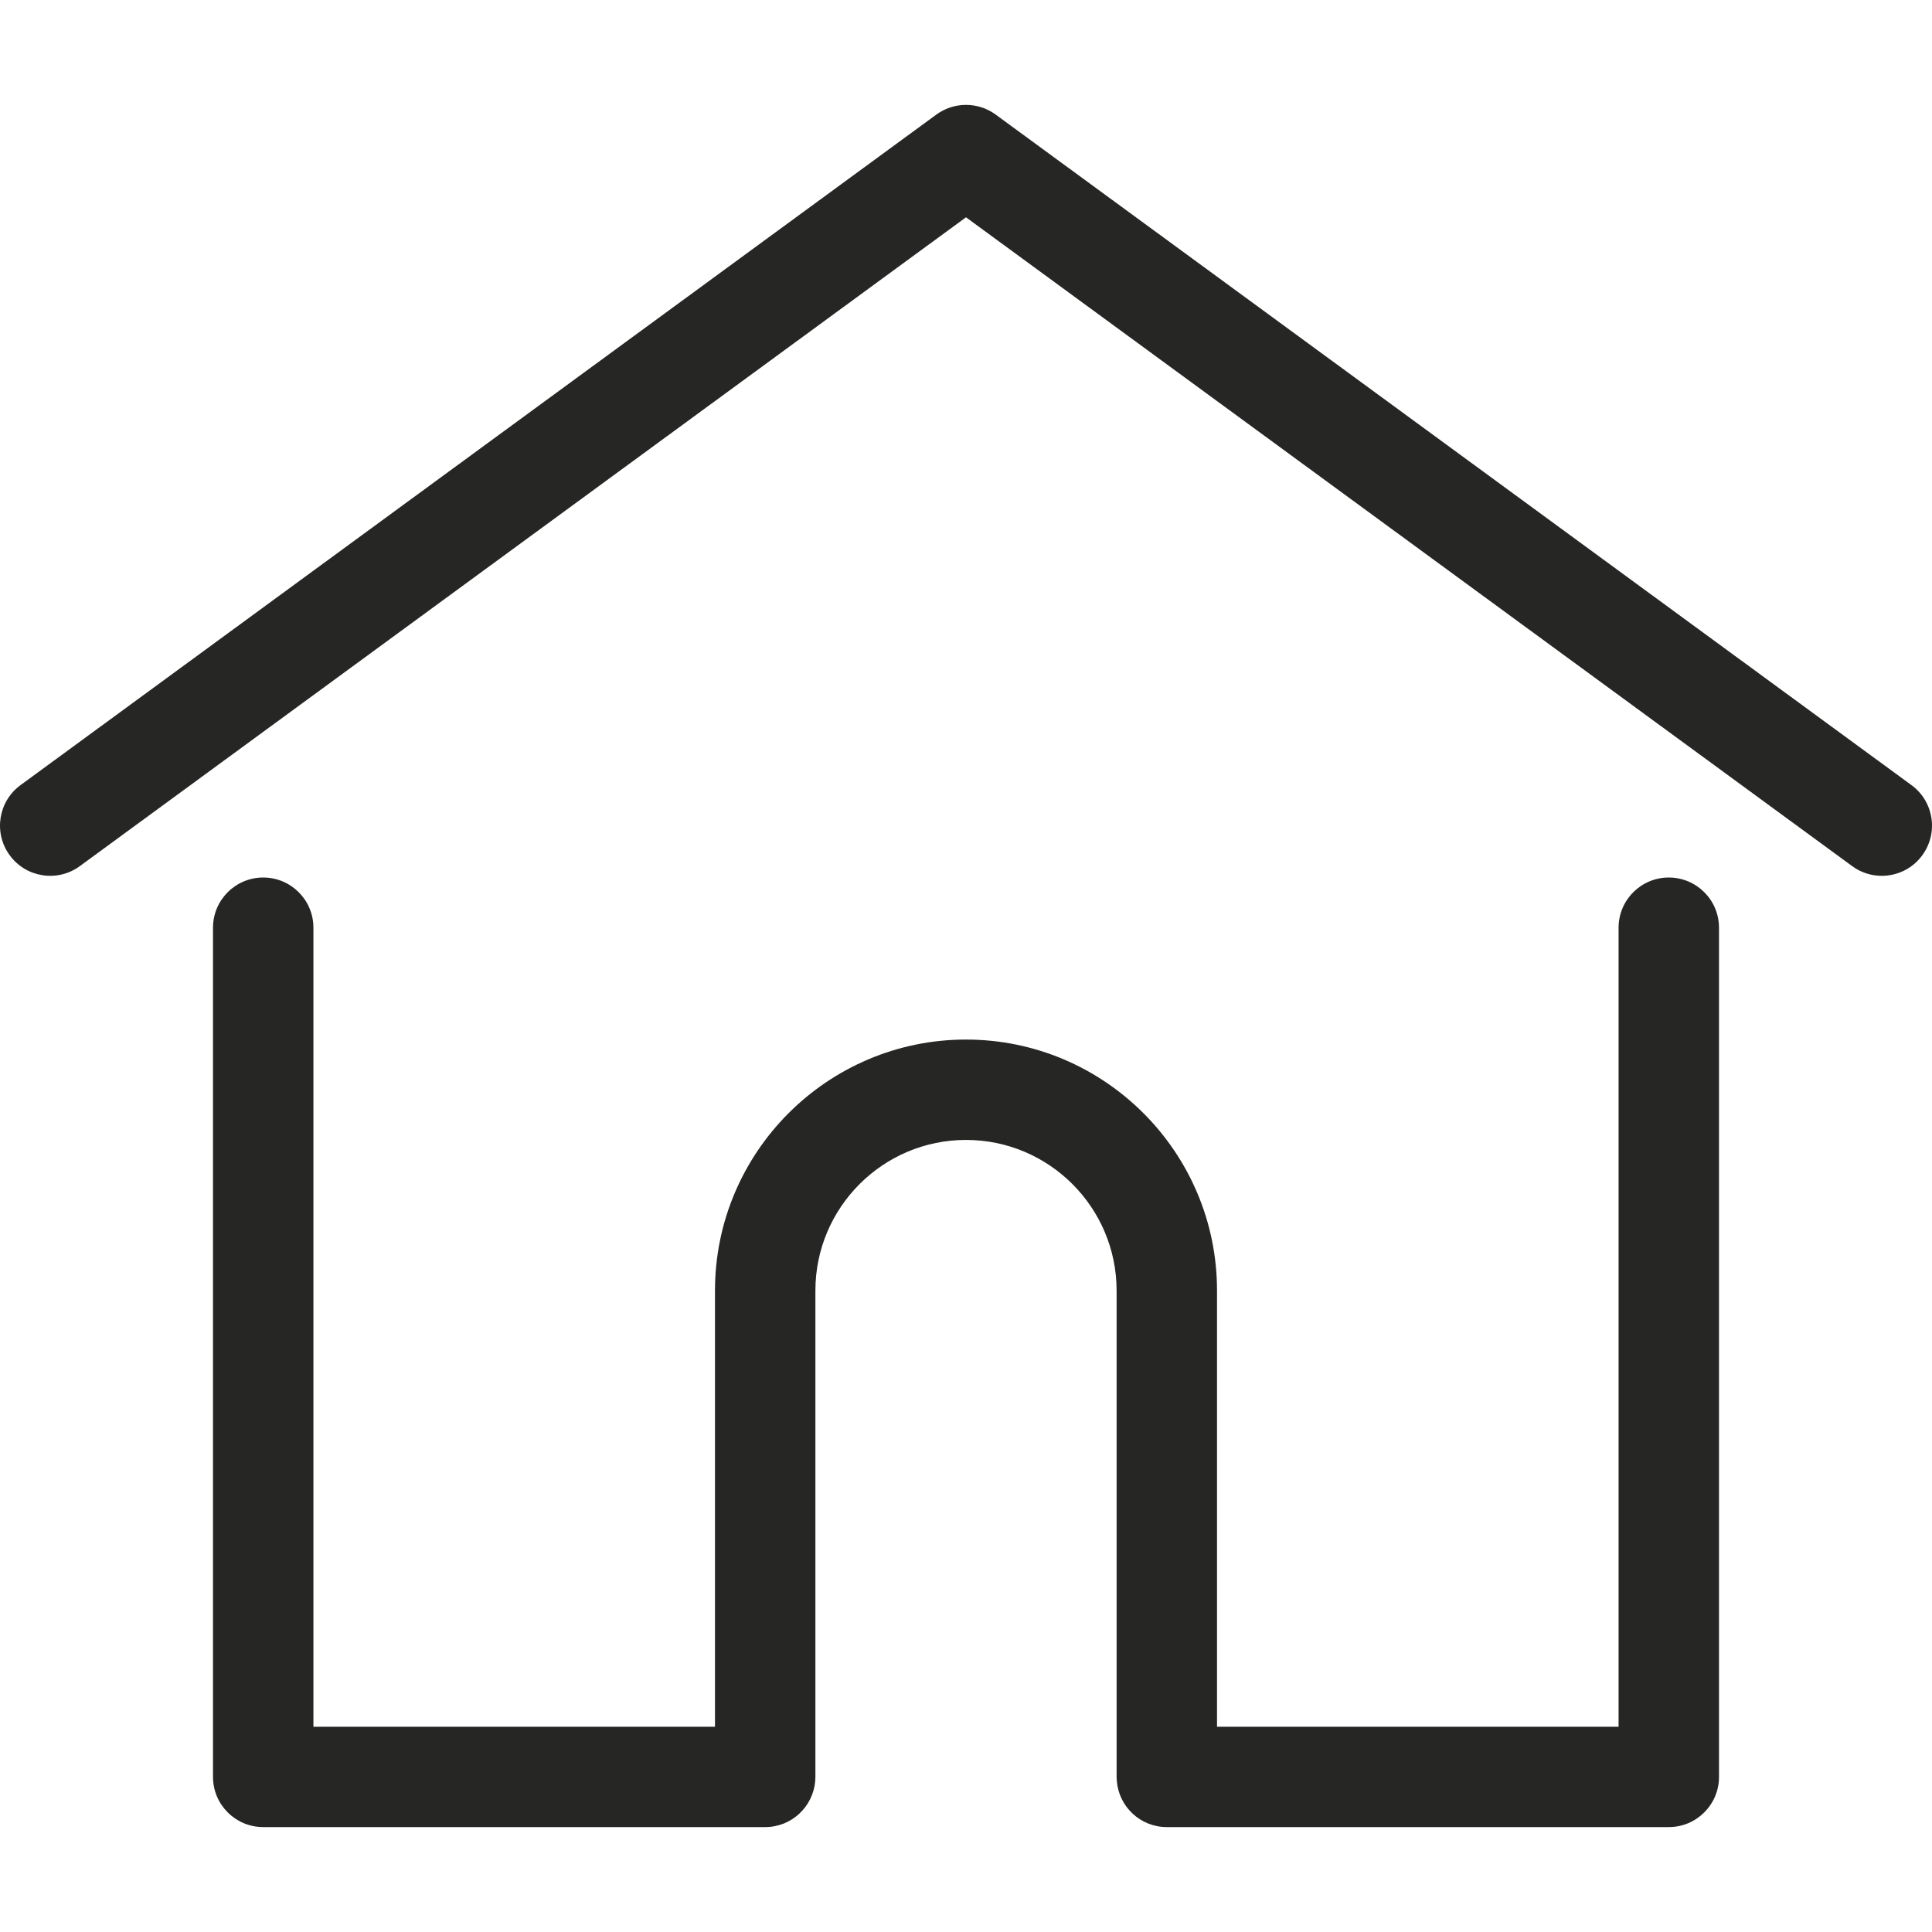 <svg width="40" height="40" viewBox="0 0 40 40" fill="none" xmlns="http://www.w3.org/2000/svg">
<g clip-path="url(#clip0)">
<path d="M39.575 16.255L20.614 2.372C20.248 2.105 19.752 2.105 19.386 2.372L0.425 16.255C-0.038 16.594 -0.138 17.244 0.201 17.707C0.54 18.171 1.19 18.271 1.653 17.932L20 4.499L38.347 17.932C38.532 18.068 38.747 18.133 38.96 18.133C39.28 18.133 39.596 17.986 39.799 17.707C40.138 17.244 40.038 16.594 39.575 16.255Z" fill="#262625"/>
<path d="M34.55 18.168C33.977 18.168 33.511 18.633 33.511 19.207V35.75H25.197V26.72C25.197 23.854 22.866 21.523 20 21.523C17.135 21.523 14.803 23.854 14.803 26.72V35.75H6.489V19.207C6.489 18.633 6.023 18.168 5.45 18.168C4.876 18.168 4.41 18.633 4.41 19.207V36.789C4.41 37.363 4.876 37.828 5.45 37.828H15.842C16.389 37.828 16.836 37.406 16.878 36.87C16.88 36.846 16.882 36.819 16.882 36.789V26.72C16.882 25 18.281 23.601 20 23.601C21.72 23.601 23.118 25 23.118 26.72V36.789C23.118 36.819 23.12 36.845 23.122 36.869C23.163 37.406 23.611 37.828 24.158 37.828H34.55C35.124 37.828 35.59 37.363 35.59 36.789V19.207C35.59 18.633 35.124 18.168 34.55 18.168Z" fill="#262625"/>
</g>
<defs>
<clipPath id="clip0">
<rect width="40" height="40" fill="white"/>
</clipPath>
</defs>
</svg>
